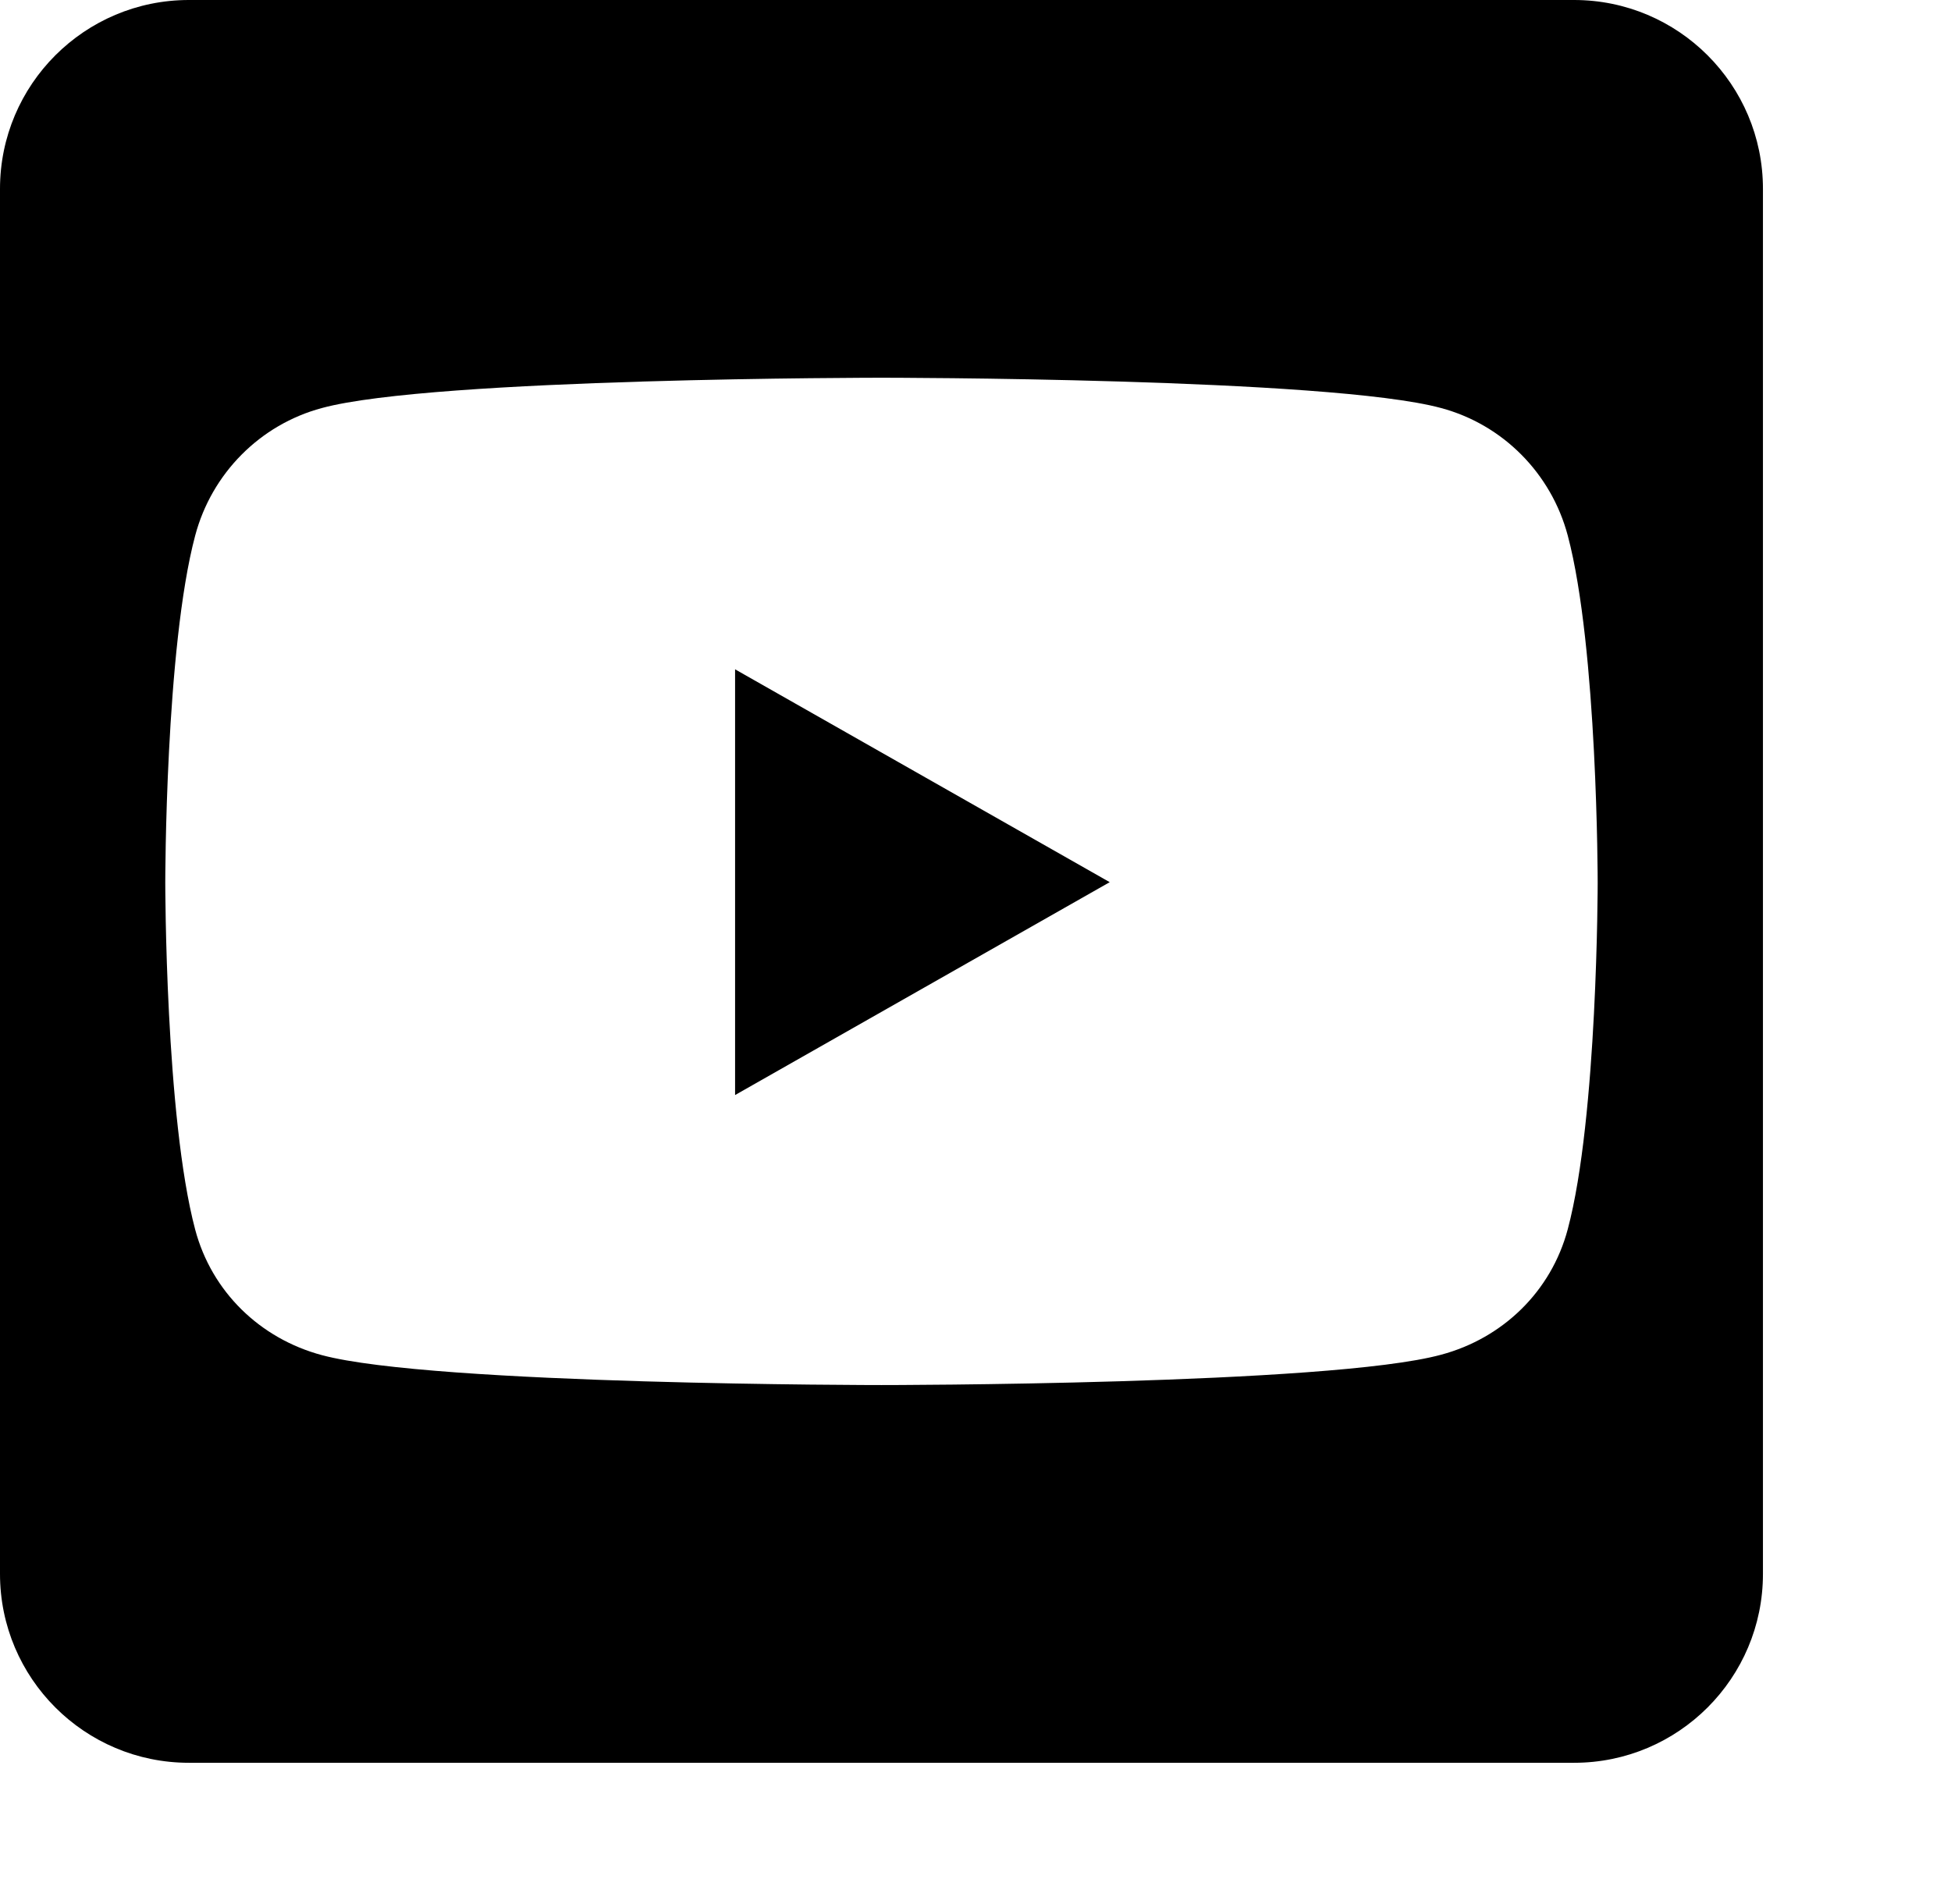 <svg width="83" height="81" viewBox="0 0 83 81" fill="currentColor" xmlns="http://www.w3.org/2000/svg">
<path d="M31.272 28.477L47.21 37.533L31.272 46.59V28.477ZM75 8.036V66.964C75 71.401 71.401 75 66.964 75H8.036C3.599 75 0 71.401 0 66.964V8.036C0 3.599 3.599 0 8.036 0H66.964C71.401 0 75 3.599 75 8.036ZM67.969 37.55C67.969 37.55 67.969 27.573 66.696 22.785C65.993 20.14 63.934 18.064 61.306 17.36C56.568 16.071 37.5 16.071 37.5 16.071C37.5 16.071 18.432 16.071 13.694 17.36C11.066 18.064 9.007 20.14 8.304 22.785C7.031 27.556 7.031 37.55 7.031 37.55C7.031 37.55 7.031 47.528 8.304 52.316C9.007 54.961 11.066 56.953 13.694 57.656C18.432 58.929 37.5 58.929 37.5 58.929C37.5 58.929 56.568 58.929 61.306 57.639C63.934 56.936 65.993 54.944 66.696 52.299C67.969 47.528 67.969 37.55 67.969 37.55Z"/>
</svg>
